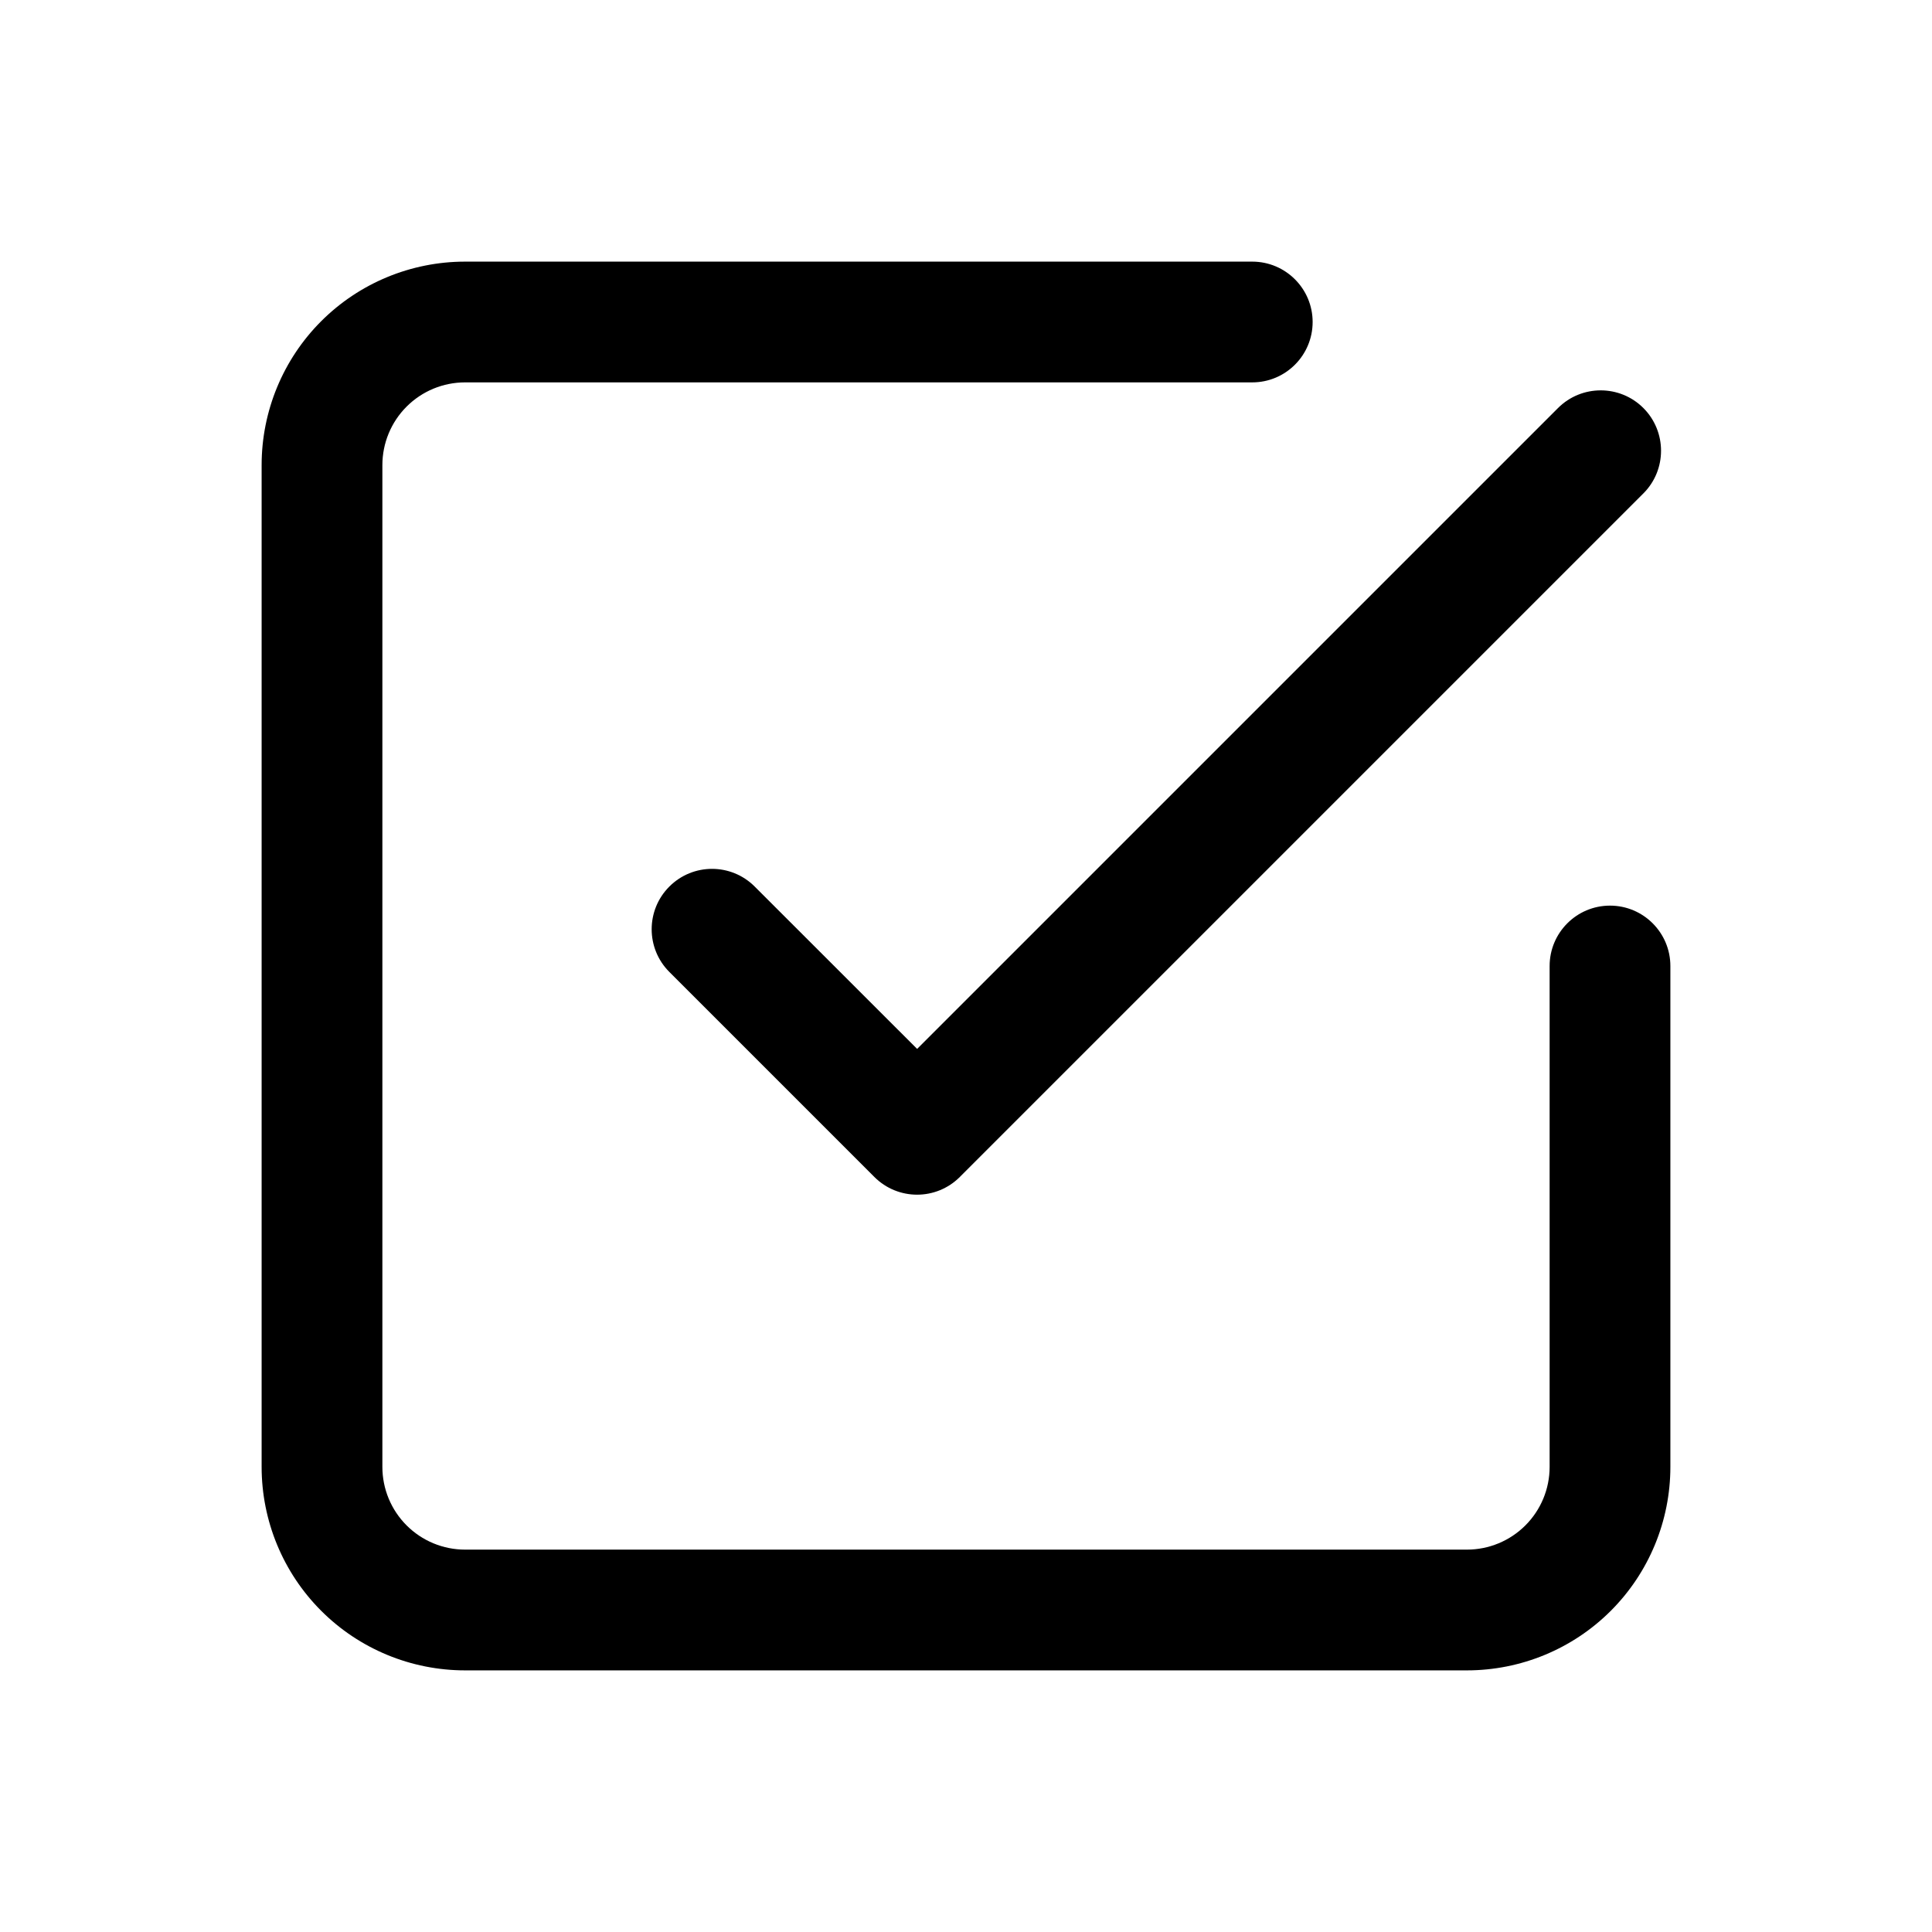 <svg viewBox="0 0 24 24" fill="none" xmlns="http://www.w3.org/2000/svg">
<path fill-rule="evenodd" clip-rule="evenodd" d="M5.051 5.051C5.244 4.858 5.505 4.75 5.778 4.75H15.556C15.97 4.75 16.306 4.414 16.306 4C16.306 3.586 15.97 3.25 15.556 3.25H5.778C5.107 3.25 4.464 3.516 3.99 3.99C3.516 4.464 3.25 5.107 3.25 5.778V18.222C3.25 18.893 3.516 19.536 3.99 20.01C4.464 20.484 5.107 20.75 5.778 20.75H18.222C18.893 20.75 19.536 20.484 20.01 20.01C20.484 19.536 20.75 18.893 20.75 18.222V12C20.75 11.586 20.414 11.25 20 11.25C19.586 11.25 19.25 11.586 19.25 12V18.222C19.25 18.495 19.142 18.756 18.949 18.949C18.756 19.142 18.495 19.25 18.222 19.25H5.778C5.505 19.25 5.244 19.142 5.051 18.949C4.858 18.756 4.75 18.495 4.75 18.222V5.778C4.75 5.505 4.858 5.244 5.051 5.051ZM20.415 6.129C20.707 5.837 20.707 5.362 20.415 5.069C20.122 4.776 19.647 4.776 19.354 5.069L11.393 13.03L9.375 11.013C9.082 10.72 8.608 10.72 8.315 11.013C8.022 11.306 8.022 11.781 8.315 12.074L10.862 14.621C11.155 14.914 11.63 14.914 11.923 14.621L20.415 6.129Z" fill="currentColor"/>
</svg>
